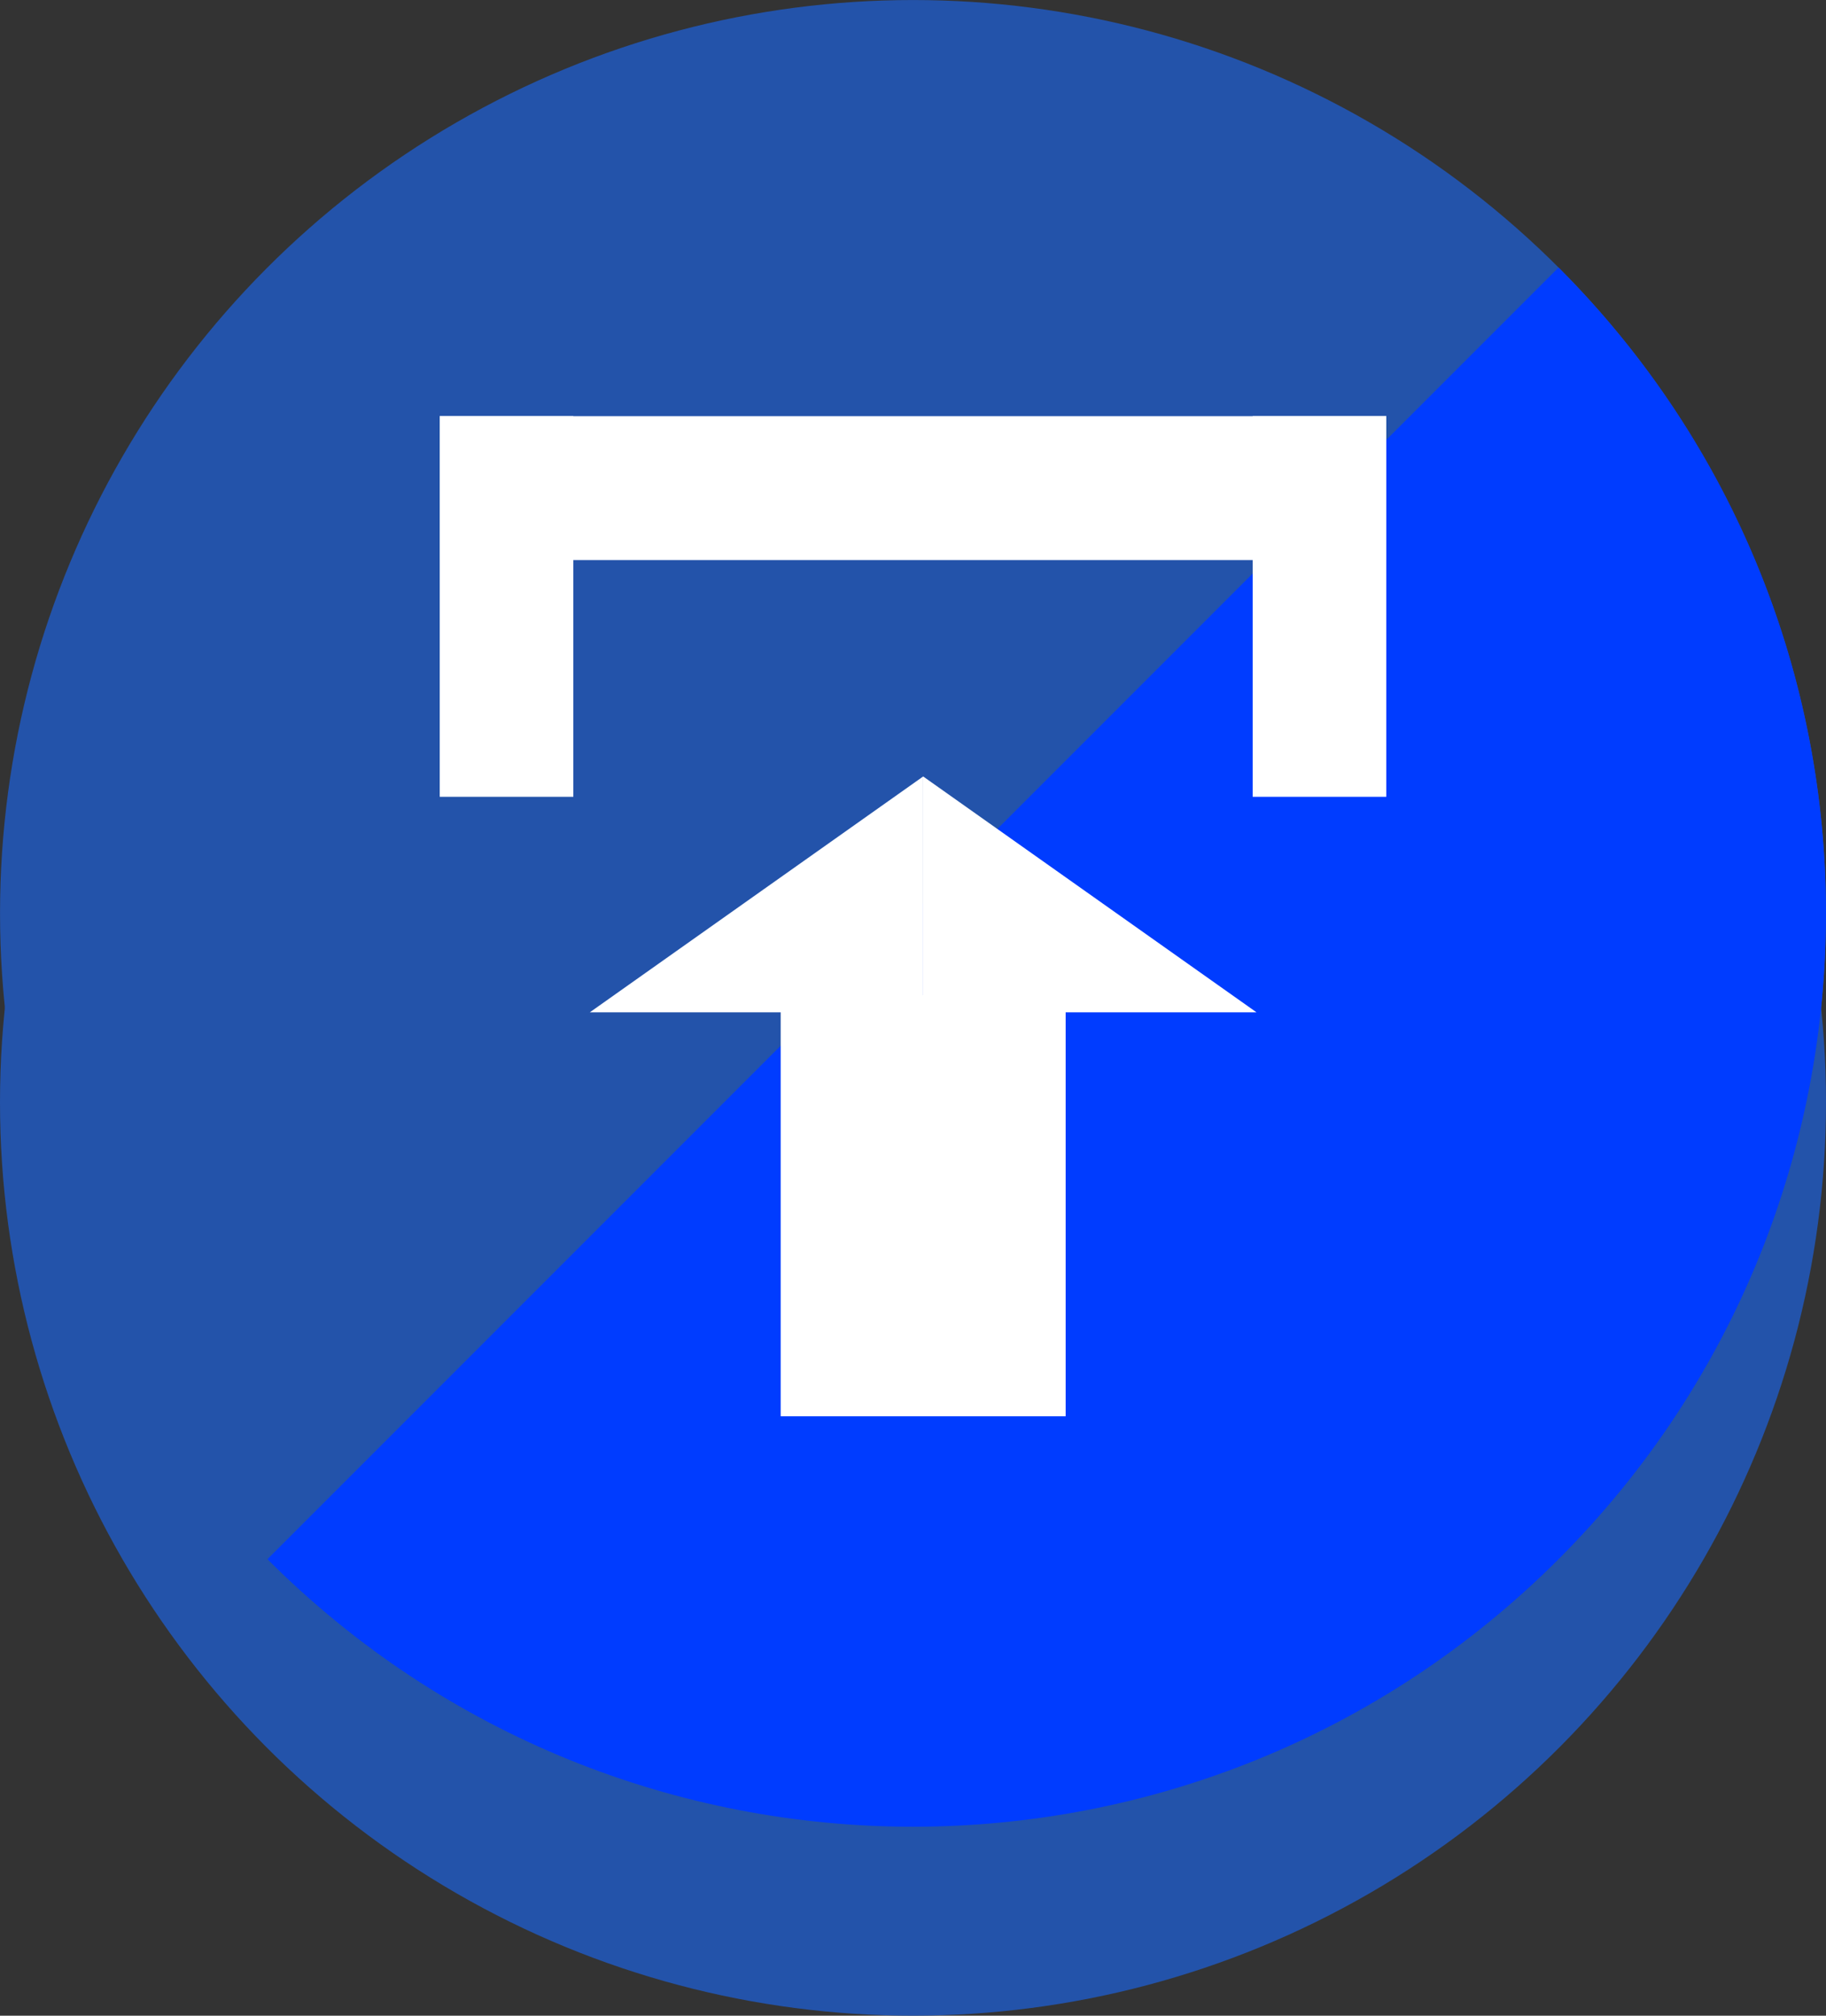 <?xml version="1.0" encoding="utf-8"?>
<!-- Generator: Adobe Illustrator 16.0.0, SVG Export Plug-In . SVG Version: 6.00 Build 0)  -->
<!DOCTYPE svg PUBLIC "-//W3C//DTD SVG 1.1//EN" "http://www.w3.org/Graphics/SVG/1.1/DTD/svg11.dtd">
<svg version="1.1" id="Layer_1" xmlns="http://www.w3.org/2000/svg" xmlns:xlink="http://www.w3.org/1999/xlink" x="0px" y="0px"
	 width="59.802px" height="65.988px" viewBox="0 0 59.802 65.988" enable-background="new 0 0 59.802 65.988" xml:space="preserve">
<rect x="0" y="0" width="59.802" height="65.988" fill="#333333" stroke="none"/>
<g id="XMLID_12_">
	<circle id="XMLID_23_" fill="#2353AA" cx="29.901" cy="36.086" r="29.901"/>
	<circle id="XMLID_20_" fill="#2353AA" cx="29.901" cy="29.901" r="29.9"/>
	<path id="XMLID_14_" fill="#003CFF" d="M51.043,51.043c11.678-11.677,11.678-30.609,0-42.285L8.758,51.043
		C20.435,62.721,39.366,62.721,51.043,51.043z"/>
</g>
<g>
	<rect x="14.401" y="13.624" fill-rule="evenodd" clip-rule="evenodd" fill="#FFFFFF" width="31" height="4.711"/>
	<rect x="14.401" y="13.624" fill-rule="evenodd" clip-rule="evenodd" fill="#FFFFFF" width="4.375" height="12.461"/>
	<rect x="41.026" y="13.624" fill-rule="evenodd" clip-rule="evenodd" fill="#FFFFFF" width="4.375" height="12.461"/>
	<rect x="25.567" y="32.582" fill-rule="evenodd" clip-rule="evenodd" fill="#FFFFFF" width="9.333" height="13.782"/>
	<polygon fill-rule="evenodd" clip-rule="evenodd" fill="#FFFFFF" points="30.234,25.419 30.234,33.14 19.317,33.14 	"/>
	<polyline fill-rule="evenodd" clip-rule="evenodd" fill="#FFFFFF" points="41.151,33.14 30.234,25.419 30.234,33.14 	"/>
</g>
</svg>
